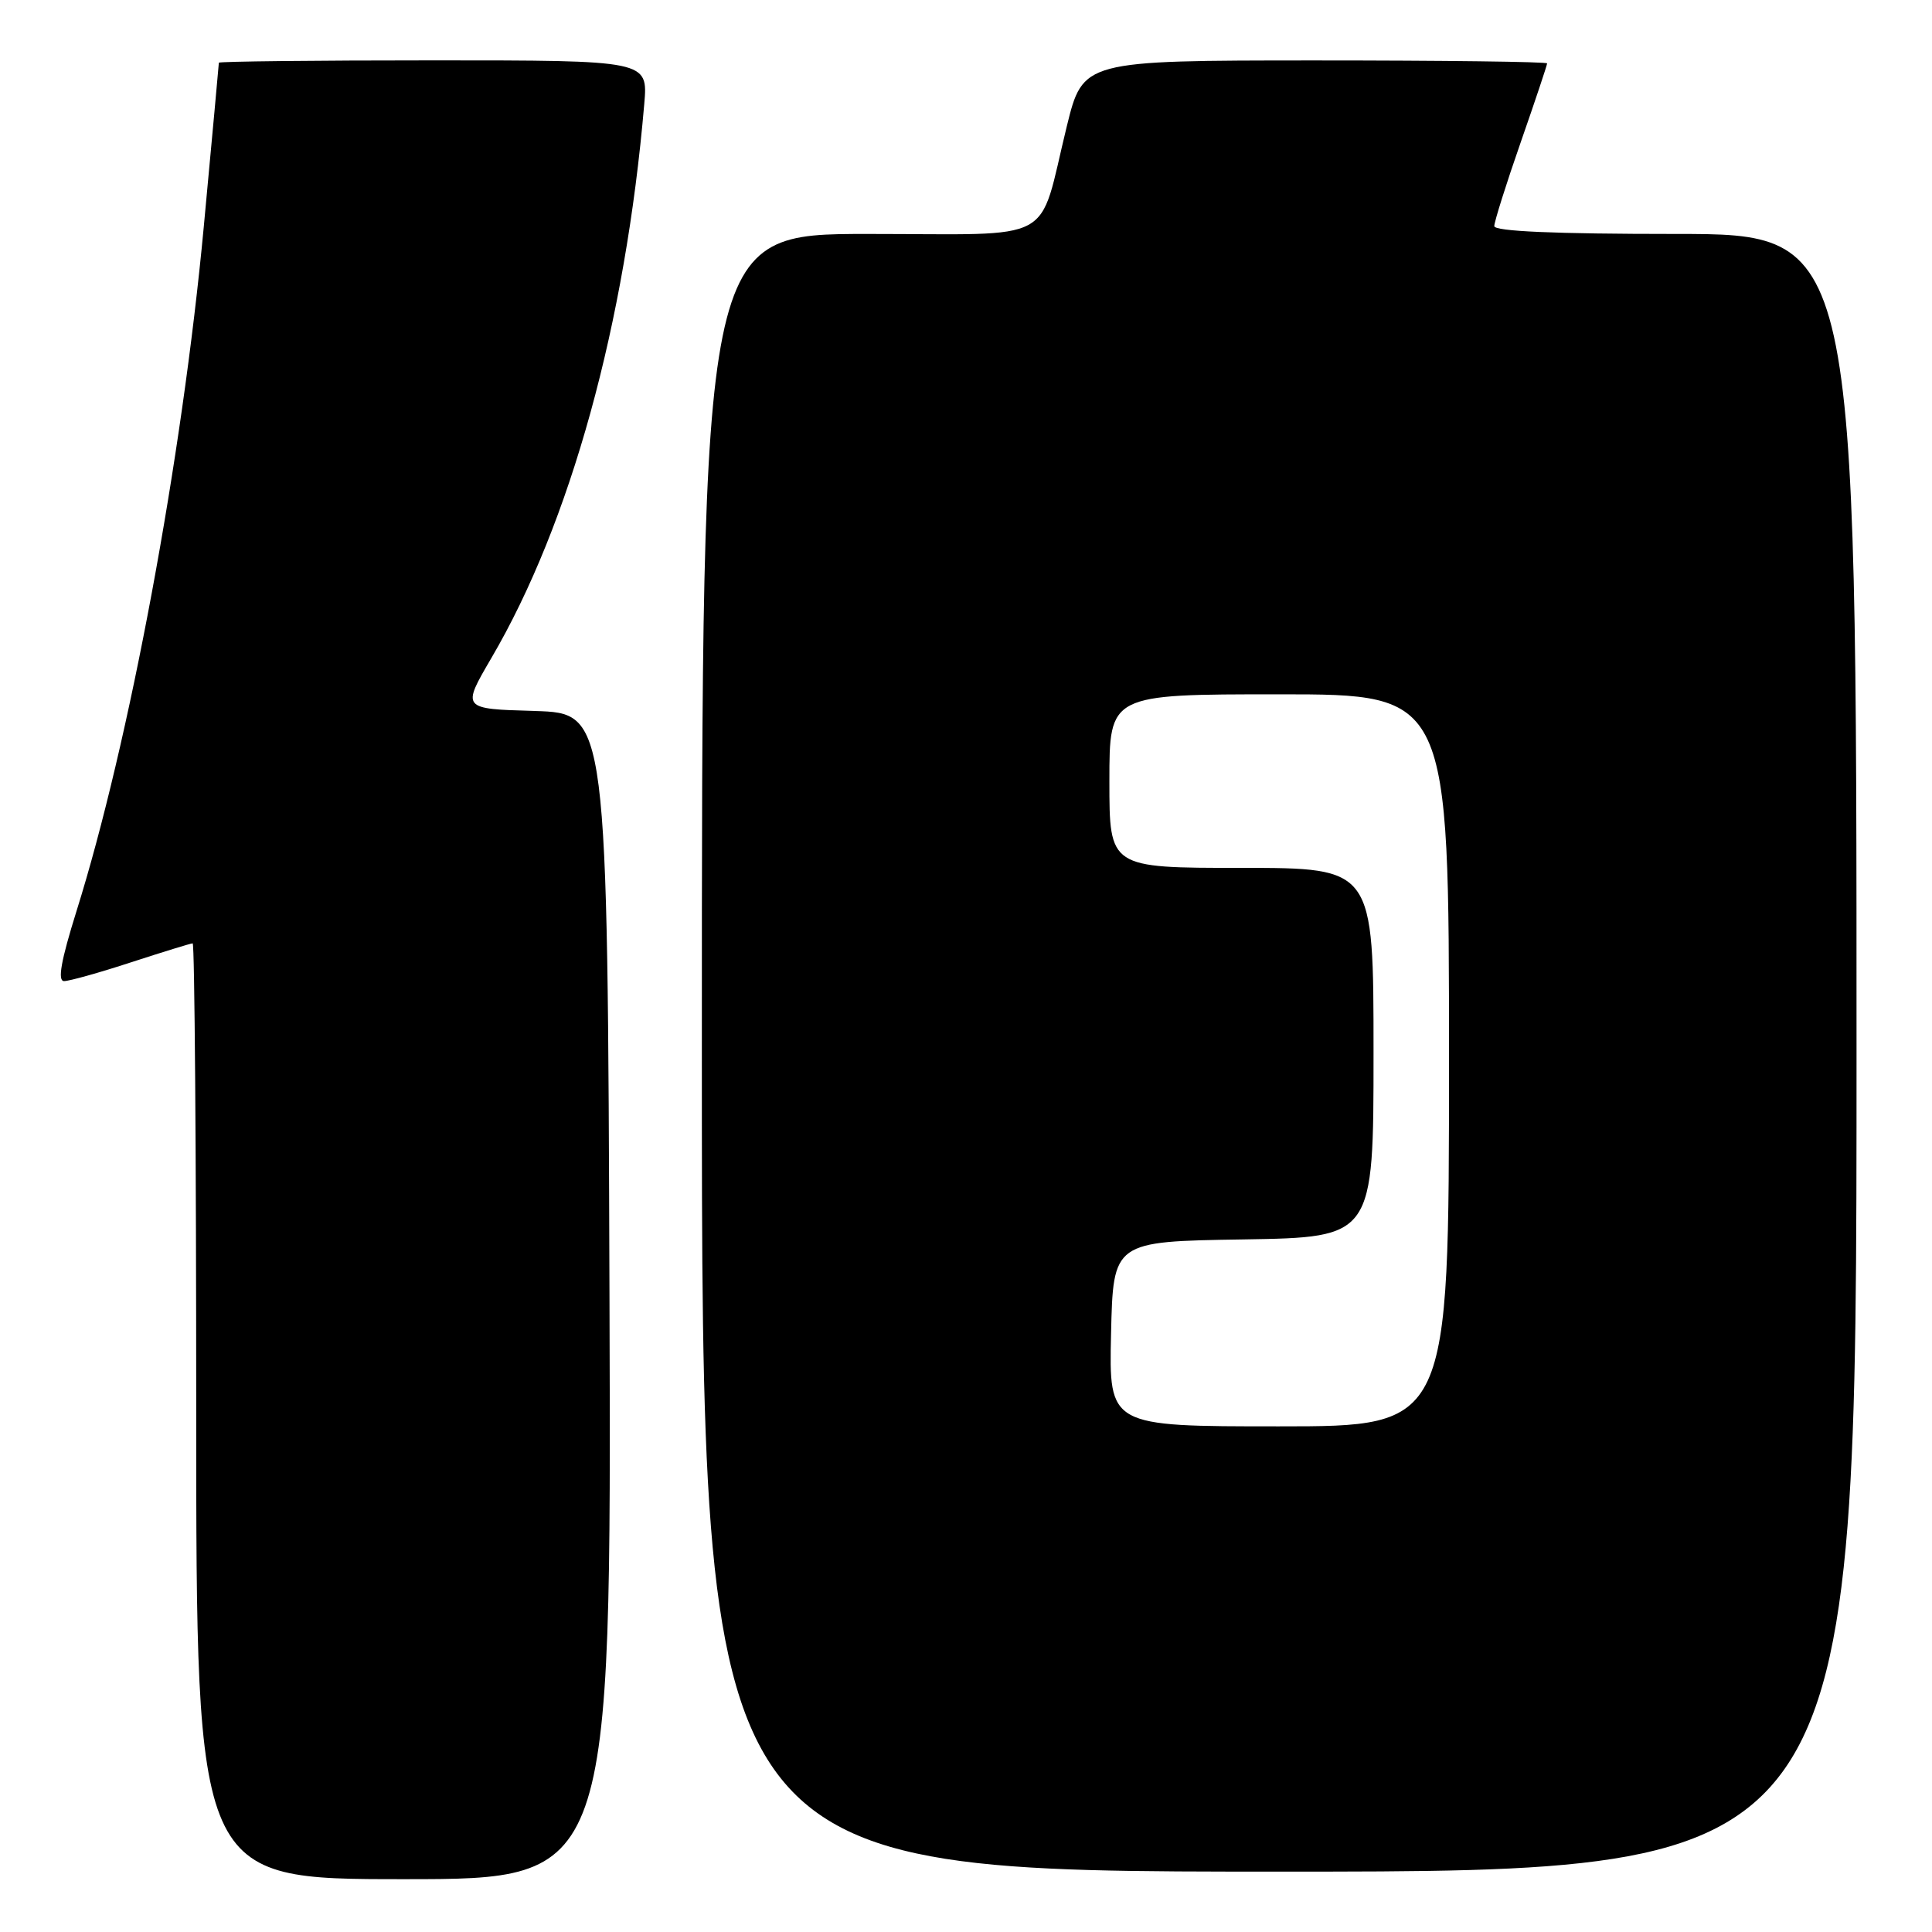 <?xml version="1.0" encoding="UTF-8" standalone="no"?>
<!DOCTYPE svg PUBLIC "-//W3C//DTD SVG 1.1//EN" "http://www.w3.org/Graphics/SVG/1.1/DTD/svg11.dtd" >
<svg xmlns="http://www.w3.org/2000/svg" xmlns:xlink="http://www.w3.org/1999/xlink" version="1.1" viewBox="0 0 256 256">
 <g >
 <path fill="currentColor"
d=" M 80.76 171.75 C 80.50 94.50 80.50 94.50 70.84 94.21 C 61.17 93.93 61.17 93.93 65.10 87.21 C 75.59 69.30 82.89 42.85 85.37 13.75 C 85.86 8.00 85.86 8.00 57.43 8.00 C 41.79 8.00 29.00 8.14 29.00 8.31 C 29.00 8.49 28.10 18.28 27.00 30.06 C 24.12 60.84 17.13 98.43 10.13 120.75 C 8.08 127.31 7.60 130.00 8.49 130.00 C 9.18 130.00 13.19 128.88 17.40 127.50 C 21.62 126.13 25.27 125.00 25.53 125.00 C 25.79 125.00 26.00 152.90 26.00 187.00 C 26.00 249.00 26.00 249.00 53.51 249.00 C 81.01 249.00 81.01 249.00 80.76 171.75 Z  M 246.00 139.50 C 246.00 31.00 246.00 31.00 222.00 31.00 C 206.03 31.00 198.00 30.65 198.00 29.96 C 198.00 29.39 199.57 24.39 201.50 18.86 C 203.43 13.33 205.00 8.62 205.00 8.40 C 205.00 8.18 191.16 8.01 174.25 8.01 C 143.50 8.02 143.50 8.02 141.35 16.76 C 137.47 32.58 140.40 31.00 115.02 31.00 C 93.00 31.00 93.00 31.00 93.00 139.50 C 93.00 248.00 93.00 248.00 169.50 248.00 C 246.00 248.00 246.00 248.00 246.00 139.50 Z  M 147.22 176.75 C 147.50 164.50 147.50 164.50 164.75 164.23 C 182.00 163.95 182.00 163.95 182.00 139.48 C 182.00 115.00 182.00 115.00 164.50 115.00 C 147.00 115.00 147.00 115.00 147.00 103.50 C 147.00 92.00 147.00 92.00 169.50 92.00 C 192.00 92.00 192.00 92.00 192.00 140.50 C 192.00 189.00 192.00 189.00 169.47 189.00 C 146.94 189.00 146.94 189.00 147.22 176.75 Z "/>
</g>
</svg>